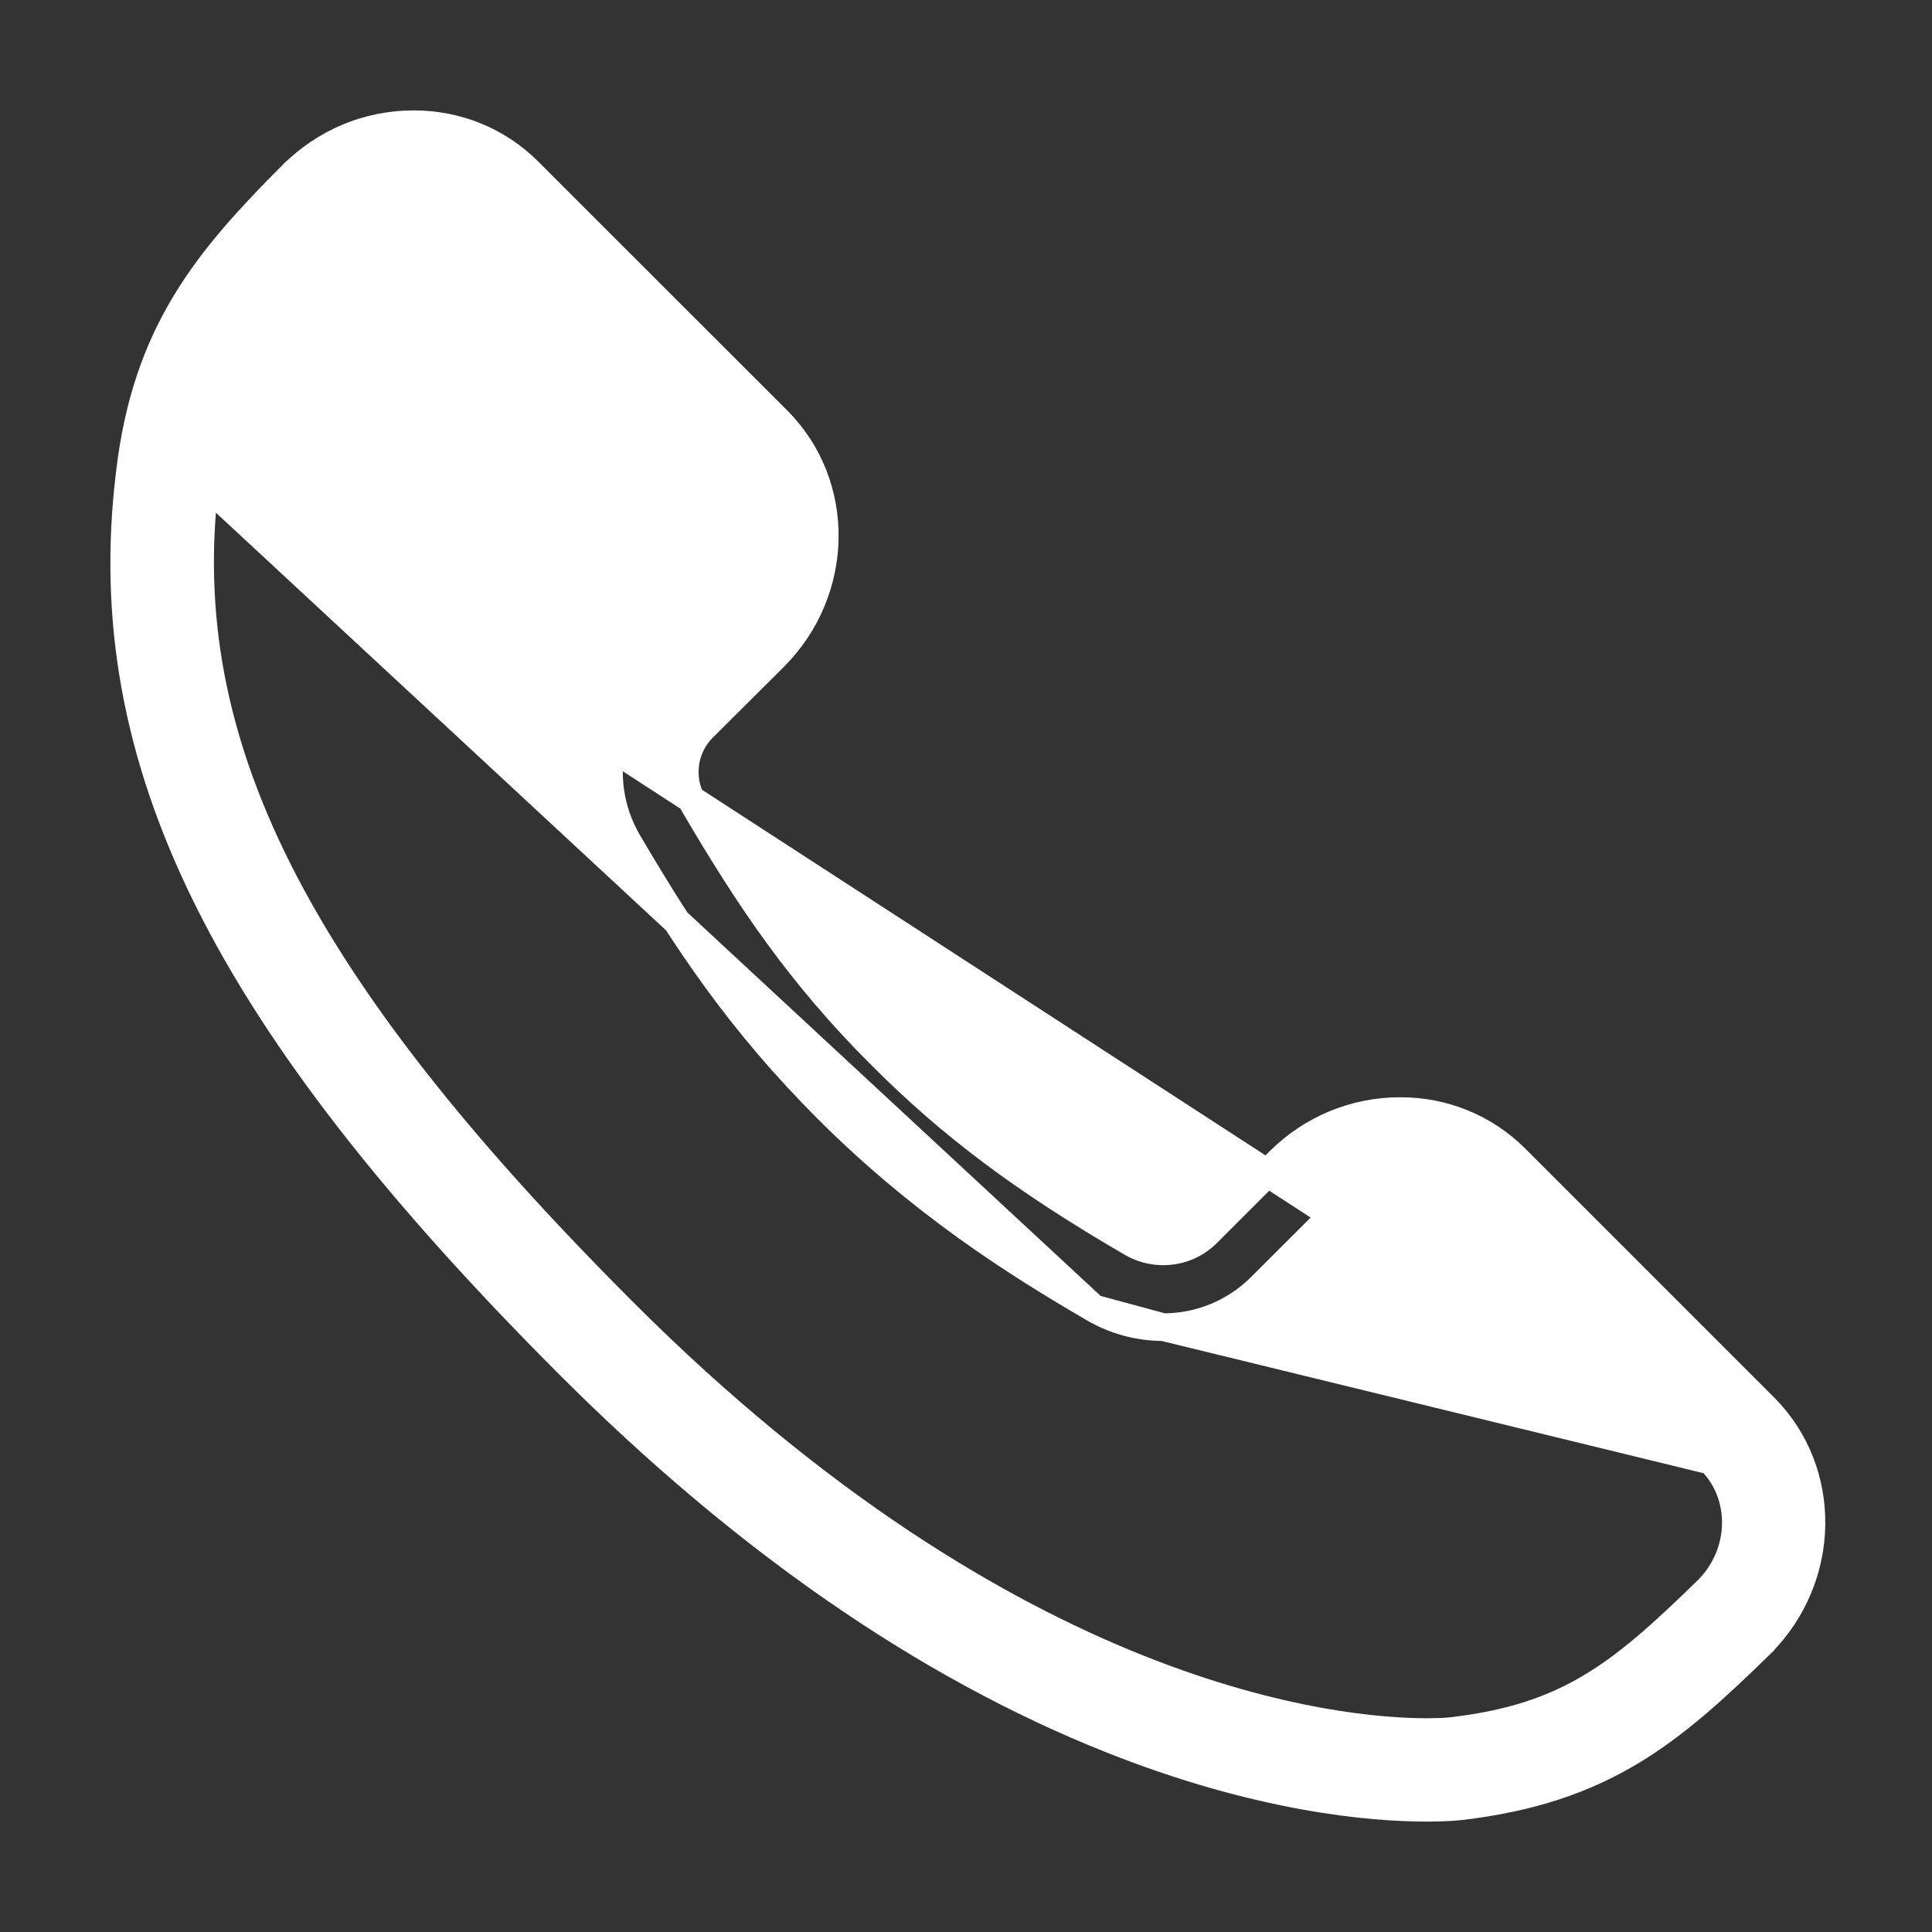 <svg width="14" height="14" viewBox="0 0 14 14" fill="none" xmlns="http://www.w3.org/2000/svg">
<rect x="0" y="0" width="14" height="14" fill="#333333" stroke="none"/>
<path d="M9.267 8.417L9.268 8.417L9.338 8.488C9.556 8.271 9.843 8.151 10.147 8.151C10.437 8.151 10.708 8.261 10.91 8.463L9.267 8.417ZM9.267 8.417C9.503 8.181 9.816 8.051 10.147 8.051C10.463 8.051 10.759 8.172 10.98 8.392L10.98 8.392L12.785 10.197L12.785 10.197C13.252 10.665 13.237 11.434 12.761 11.911L12.761 11.912C12.435 12.23 12.149 12.495 11.815 12.695C11.478 12.896 11.098 13.028 10.586 13.089L10.585 13.089C10.551 13.093 10.469 13.1 10.337 13.1H10.337H10.337H10.337H10.337H10.337H10.337H10.337C9.943 13.1 9.127 13.034 8.04 12.6C6.705 12.067 5.39 11.155 4.129 9.895C1.632 7.397 0.688 5.522 0.939 3.441C1.057 2.403 1.511 1.877 2.116 1.268L2.117 1.268C2.353 1.031 2.666 0.9 2.997 0.9C3.313 0.9 3.61 1.021 3.83 1.242C3.83 1.242 3.83 1.242 3.83 1.242L5.635 3.046L5.635 3.046C6.102 3.515 6.087 4.283 5.611 4.76L5.611 4.76L5.094 5.275C5.094 5.275 5.094 5.275 5.094 5.275C4.949 5.42 4.92 5.646 5.025 5.824C5.432 6.519 5.8 7.063 6.382 7.645C6.894 8.158 7.42 8.552 8.202 9.007L8.202 9.007C8.271 9.047 8.349 9.068 8.429 9.068C8.55 9.068 8.663 9.021 8.748 8.936L8.748 8.936L9.267 8.417ZM1.485 3.505L1.485 3.505C1.259 5.374 2.118 7.107 4.518 9.507C7.349 12.338 9.701 12.551 10.337 12.551H10.337H10.337H10.337H10.337H10.337H10.337H10.337C10.448 12.551 10.512 12.545 10.523 12.543C10.941 12.494 11.242 12.394 11.517 12.232C11.794 12.069 12.049 11.839 12.374 11.521C12.64 11.255 12.645 10.834 12.397 10.585L1.485 3.505ZM1.485 3.505C1.53 3.101 1.623 2.804 1.783 2.528C1.944 2.25 2.175 1.988 2.505 1.655C2.639 1.522 2.813 1.449 2.997 1.449C3.168 1.449 3.326 1.514 3.442 1.63L3.442 1.63L5.246 3.434C5.246 3.434 5.246 3.434 5.246 3.434C5.495 3.684 5.49 4.104 5.222 4.371L4.706 4.887C4.384 5.209 4.32 5.708 4.551 6.102L4.637 6.051L4.551 6.102C4.977 6.828 5.369 7.408 5.993 8.034L5.993 8.034C6.675 8.716 7.355 9.149 7.926 9.481L7.926 9.481M1.485 3.505L7.926 9.481M7.926 9.481C8.079 9.57 8.252 9.617 8.429 9.617L7.926 9.481ZM10.593 8.781L12.396 10.585L8.429 9.617C8.696 9.617 8.947 9.513 9.136 9.325C9.136 9.325 9.136 9.325 9.136 9.325L9.656 8.806L9.656 8.806C9.789 8.673 9.963 8.6 10.147 8.6C10.318 8.6 10.476 8.665 10.592 8.78C10.592 8.781 10.592 8.781 10.593 8.781Z" fill="white" stroke="white" stroke-width="0.2"/>
</svg>
